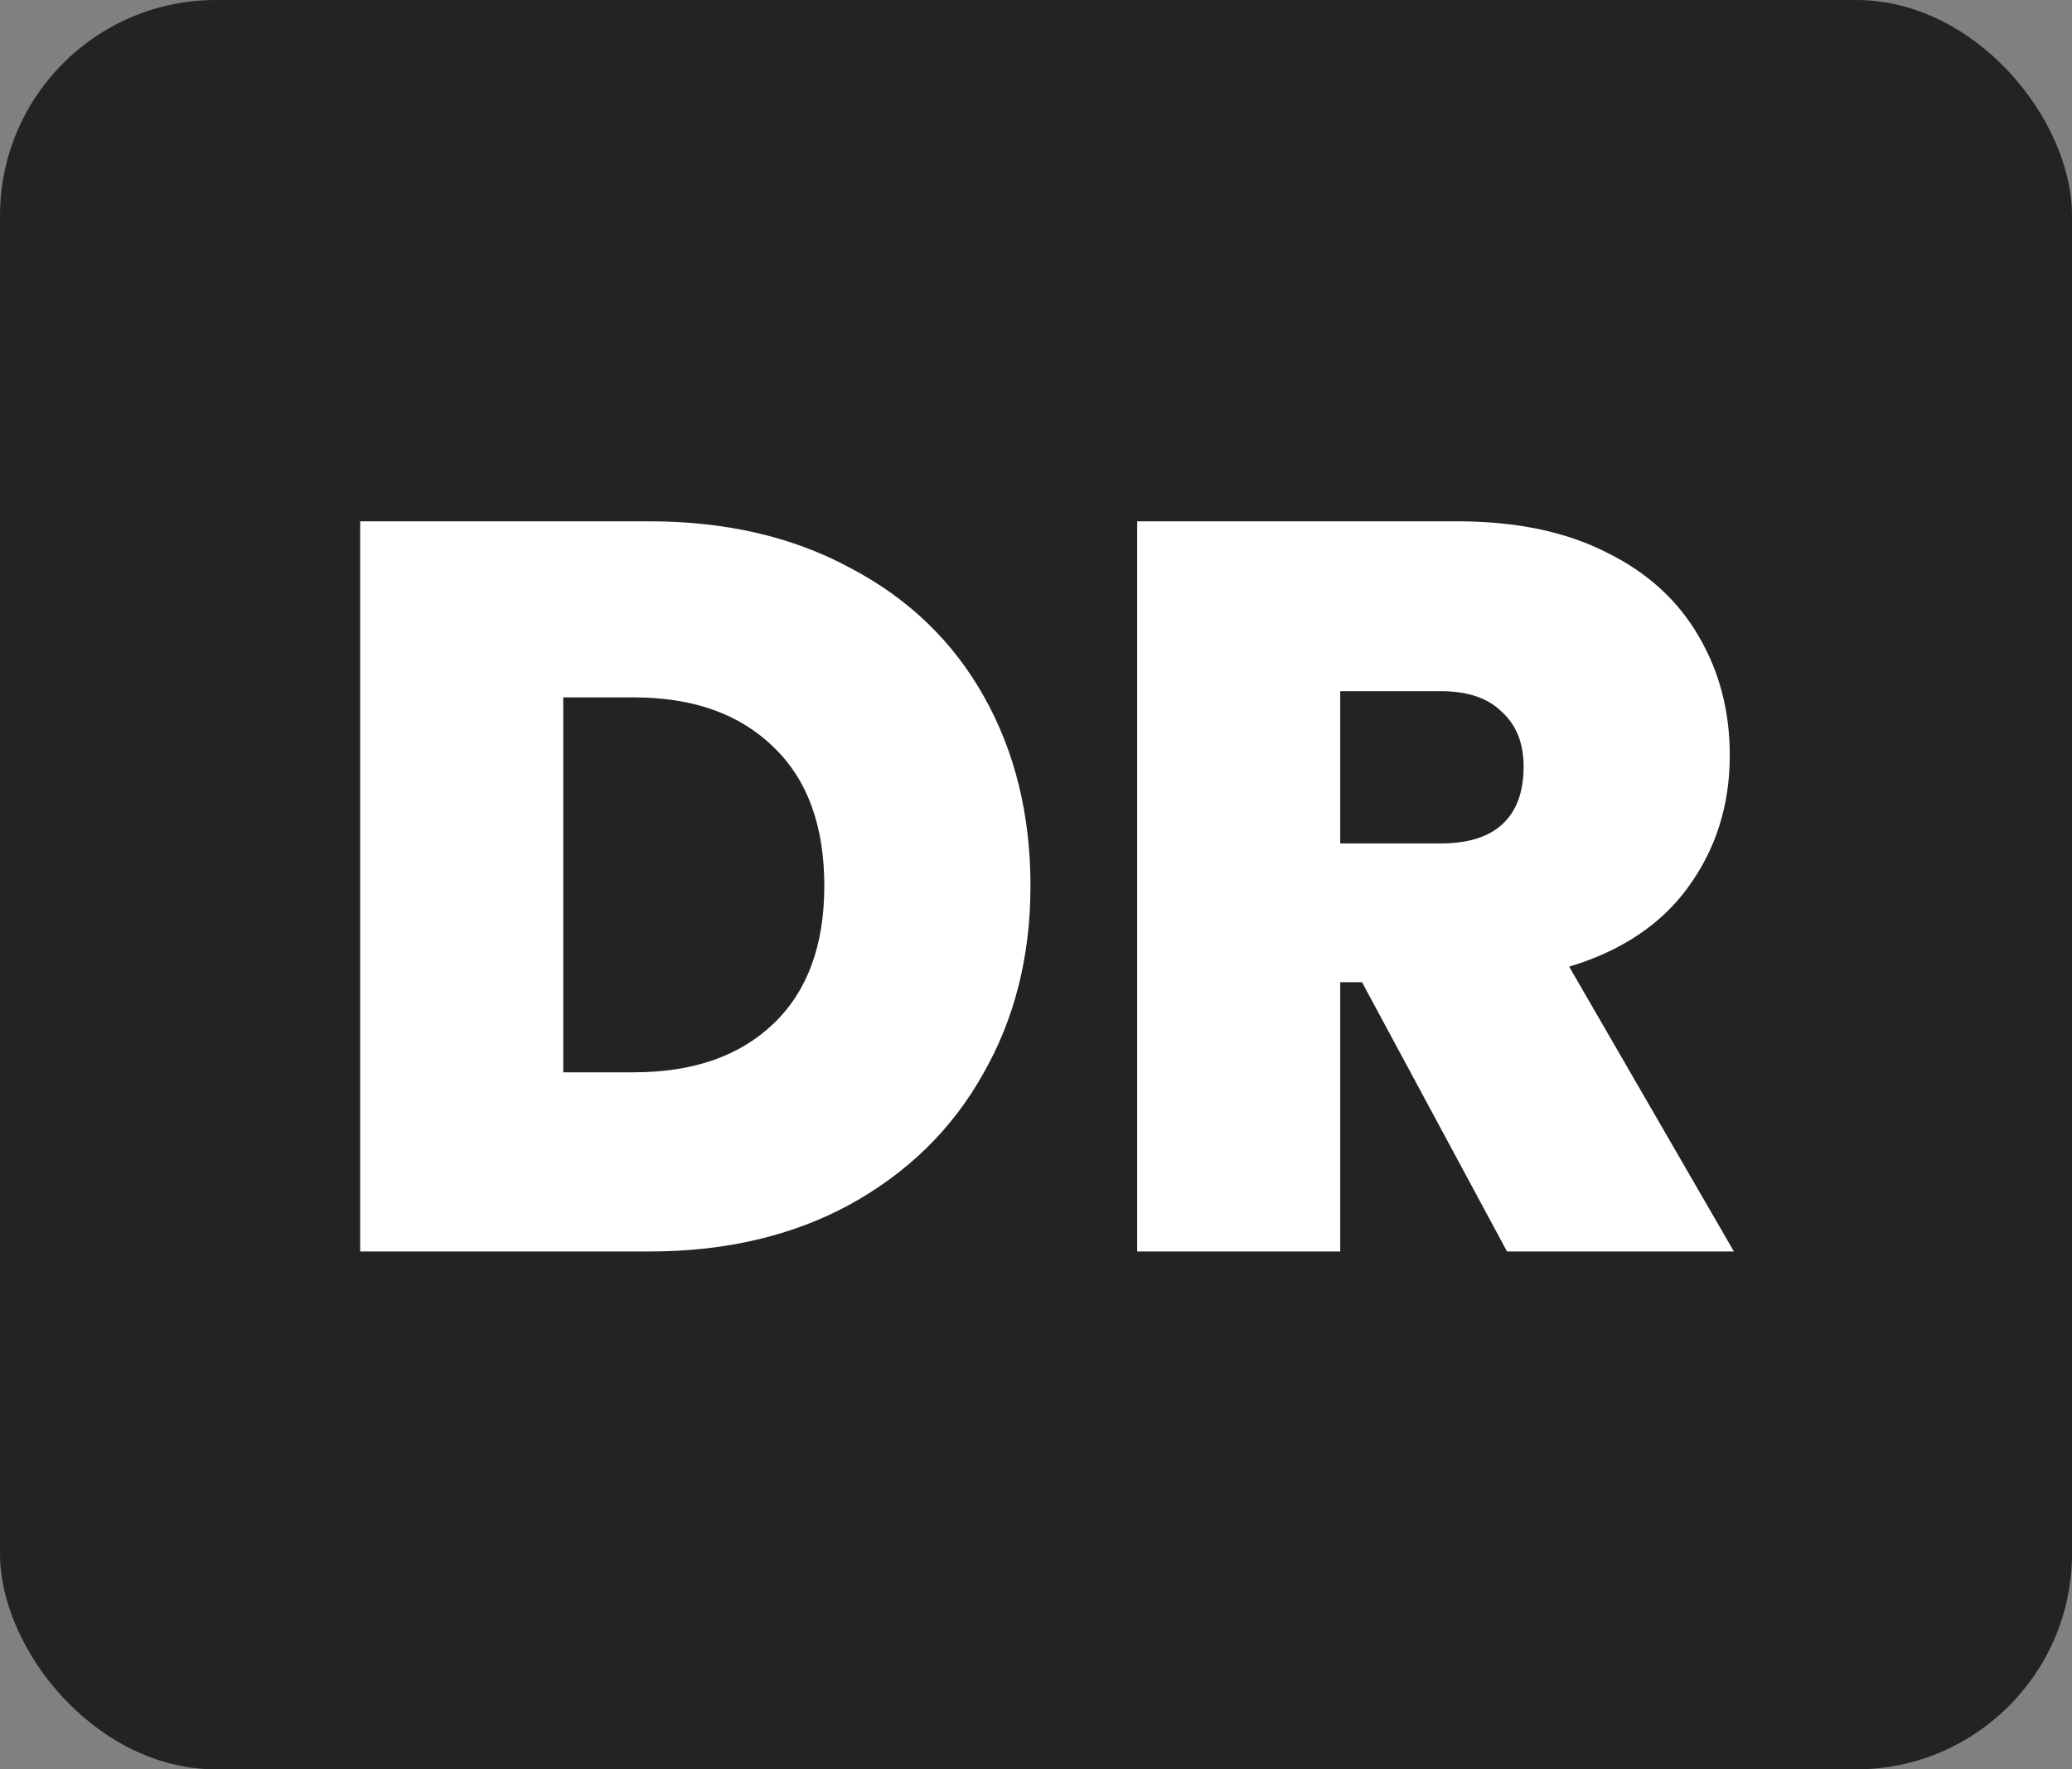 <svg width="48" height="41" viewBox="0 0 48 41" fill="none" xmlns="http://www.w3.org/2000/svg">
<rect x="0" y="0" width="48" height="41" fill="#808080" stroke="none"/>
<rect width="48" height="41" rx="5" fill="#232323"/>
<path d="M15.04 12.08C16.816 12.08 18.368 12.44 19.696 13.16C21.04 13.864 22.072 14.856 22.792 16.136C23.512 17.416 23.872 18.88 23.872 20.528C23.872 22.16 23.504 23.616 22.768 24.896C22.048 26.176 21.016 27.184 19.672 27.92C18.344 28.64 16.8 29 15.04 29H8.344V12.08H15.04ZM14.68 24.848C16.056 24.848 17.136 24.472 17.92 23.72C18.704 22.968 19.096 21.904 19.096 20.528C19.096 19.136 18.704 18.064 17.92 17.312C17.136 16.544 16.056 16.16 14.68 16.16H13.048V24.848H14.68Z" fill="white"/>
<path d="M34.912 29L31.552 22.76H31.048V29H26.344V12.08H33.76C35.12 12.08 36.272 12.32 37.216 12.8C38.16 13.264 38.872 13.912 39.352 14.744C39.832 15.56 40.072 16.48 40.072 17.504C40.072 18.656 39.752 19.672 39.112 20.552C38.488 21.416 37.568 22.032 36.352 22.4L40.168 29H34.912ZM31.048 19.544H33.376C34.016 19.544 34.496 19.392 34.816 19.088C35.136 18.784 35.296 18.344 35.296 17.768C35.296 17.224 35.128 16.8 34.792 16.496C34.472 16.176 34 16.016 33.376 16.016H31.048V19.544Z" fill="white"/>
</svg>

